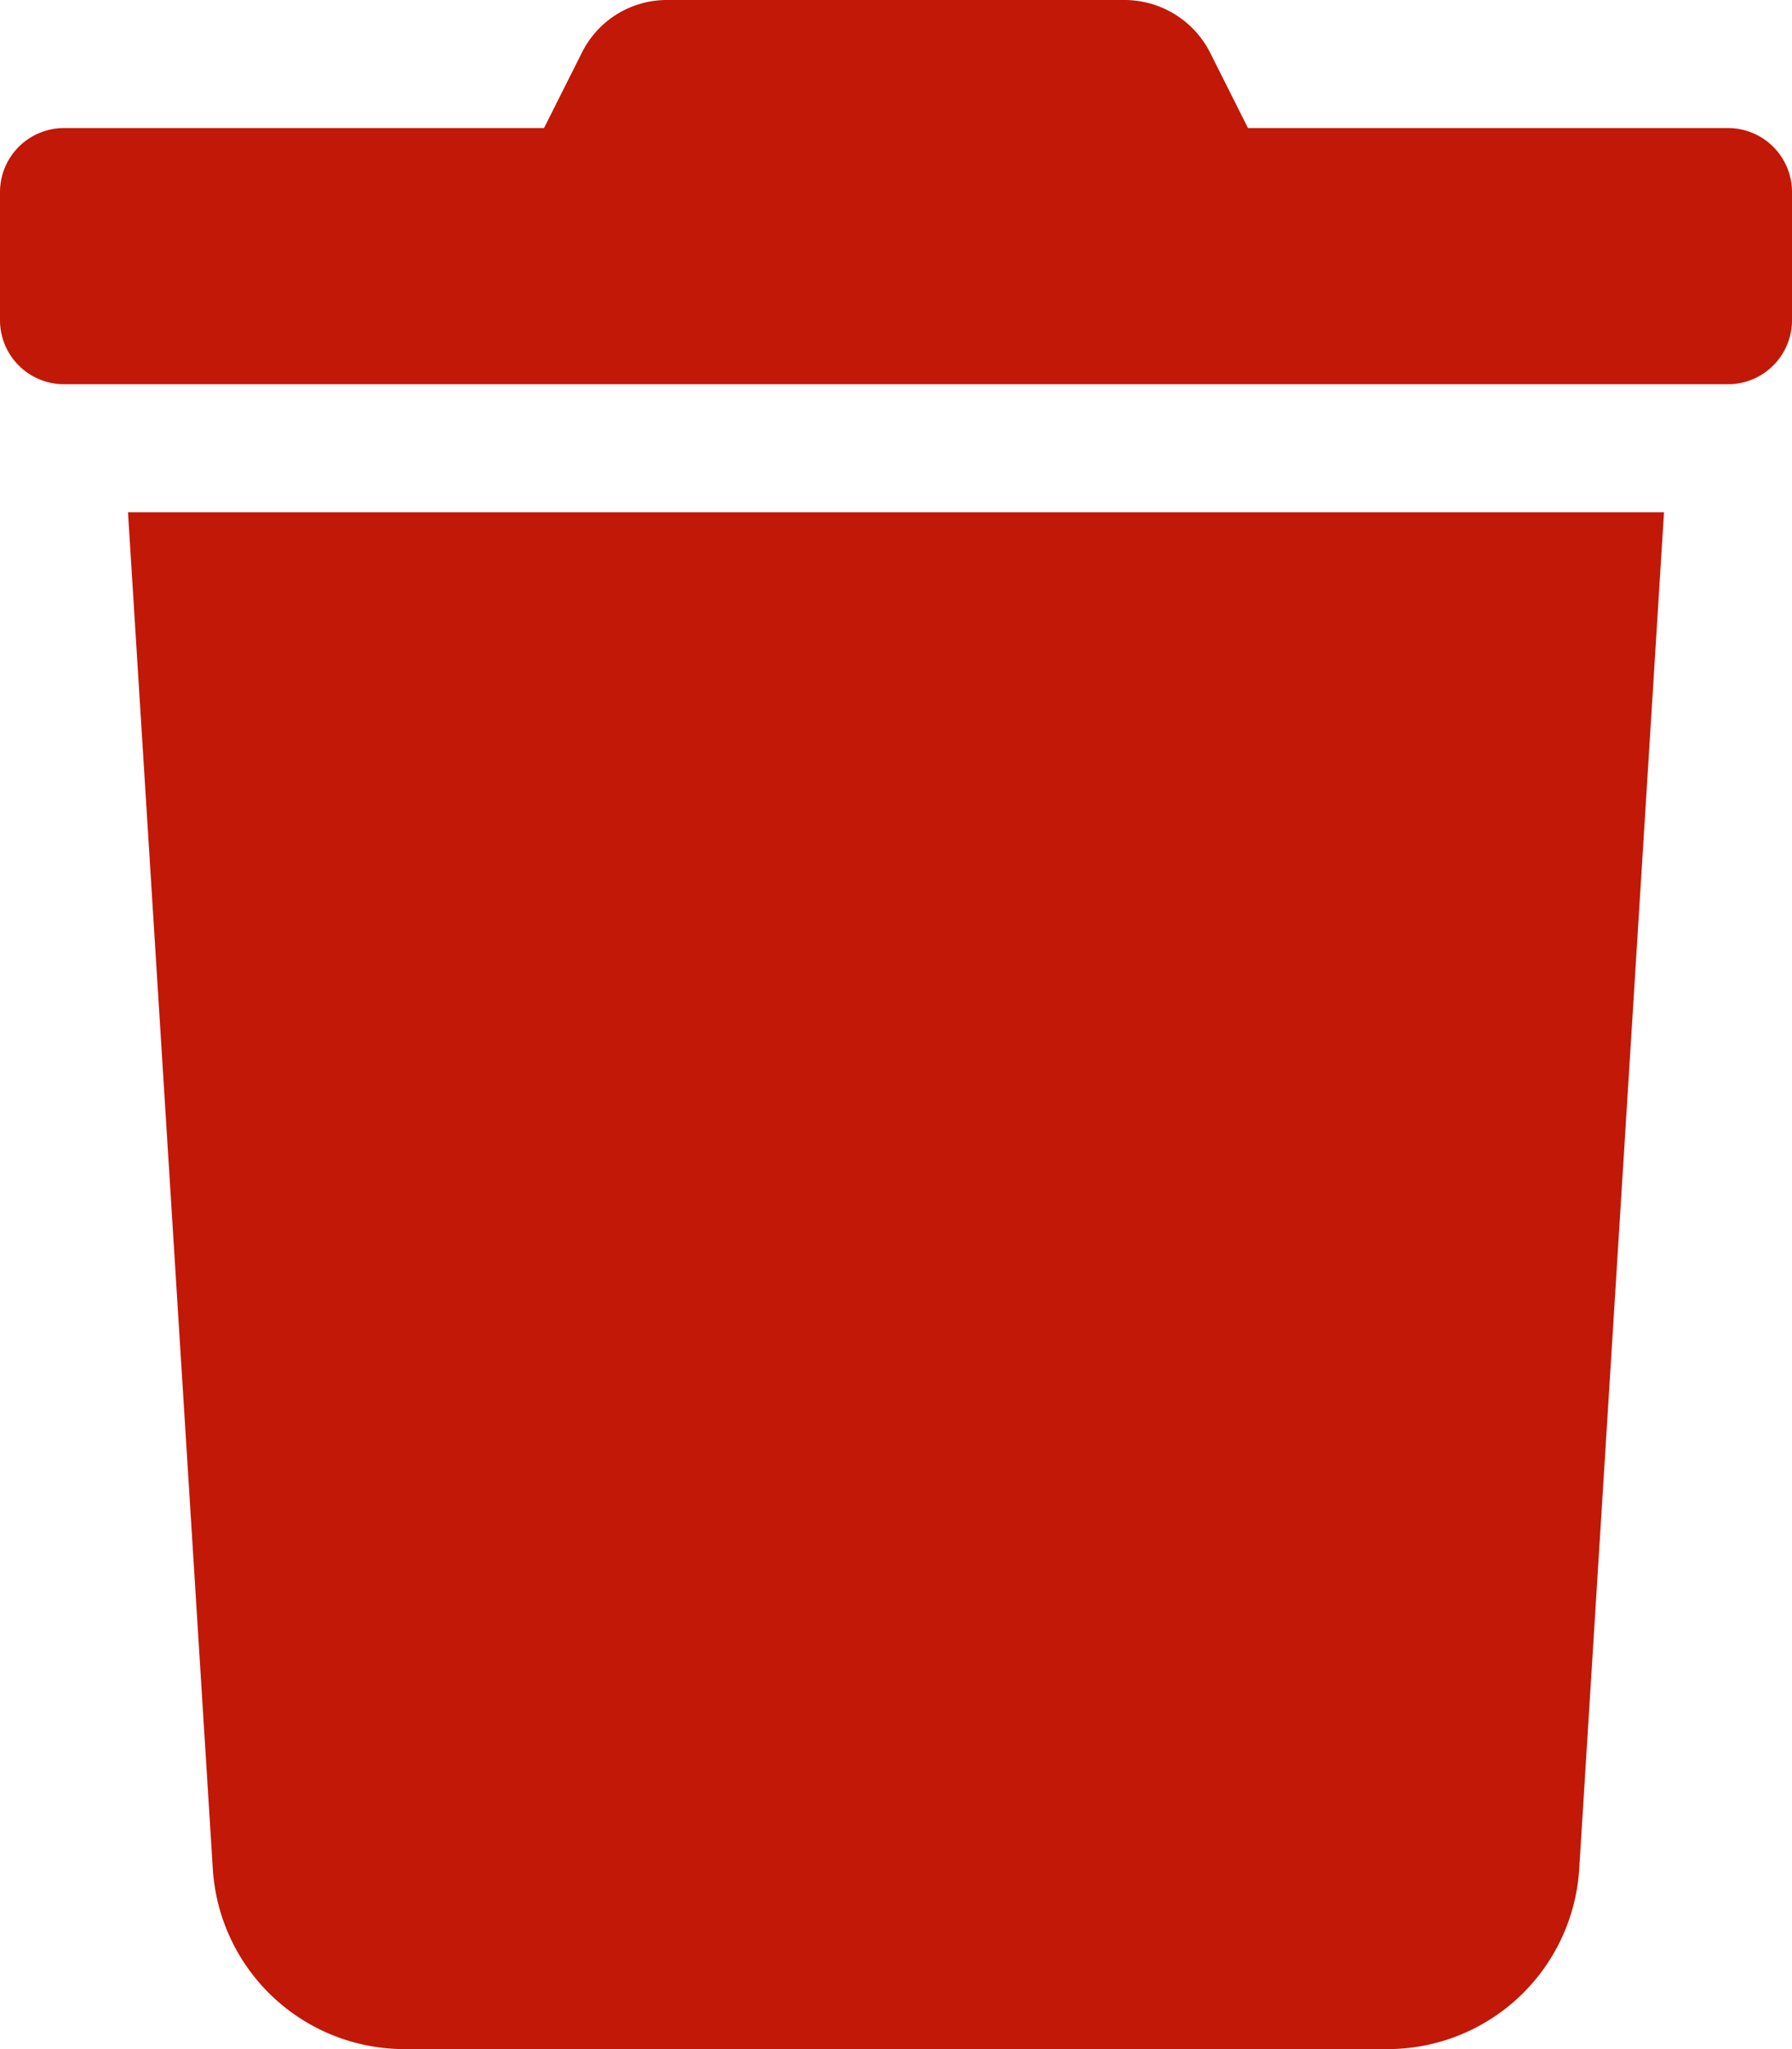 <svg xmlns="http://www.w3.org/2000/svg" width="50" height="57.143" viewBox="0 0 50 57.143">
  <path id="icon-trash-red" d="M48.214,3.571H34.821L33.772,1.484A2.679,2.679,0,0,0,31.373,0H18.616a2.647,2.647,0,0,0-2.388,1.484L15.179,3.571H1.786A1.786,1.786,0,0,0,0,5.357V8.929a1.786,1.786,0,0,0,1.786,1.786H48.214A1.786,1.786,0,0,0,50,8.929V5.357A1.786,1.786,0,0,0,48.214,3.571ZM5.938,52.121a5.357,5.357,0,0,0,5.346,5.022H38.717a5.357,5.357,0,0,0,5.346-5.022l2.366-37.836H3.571Z" transform="translate(0 0)" fill="#c21807"/>
</svg>

